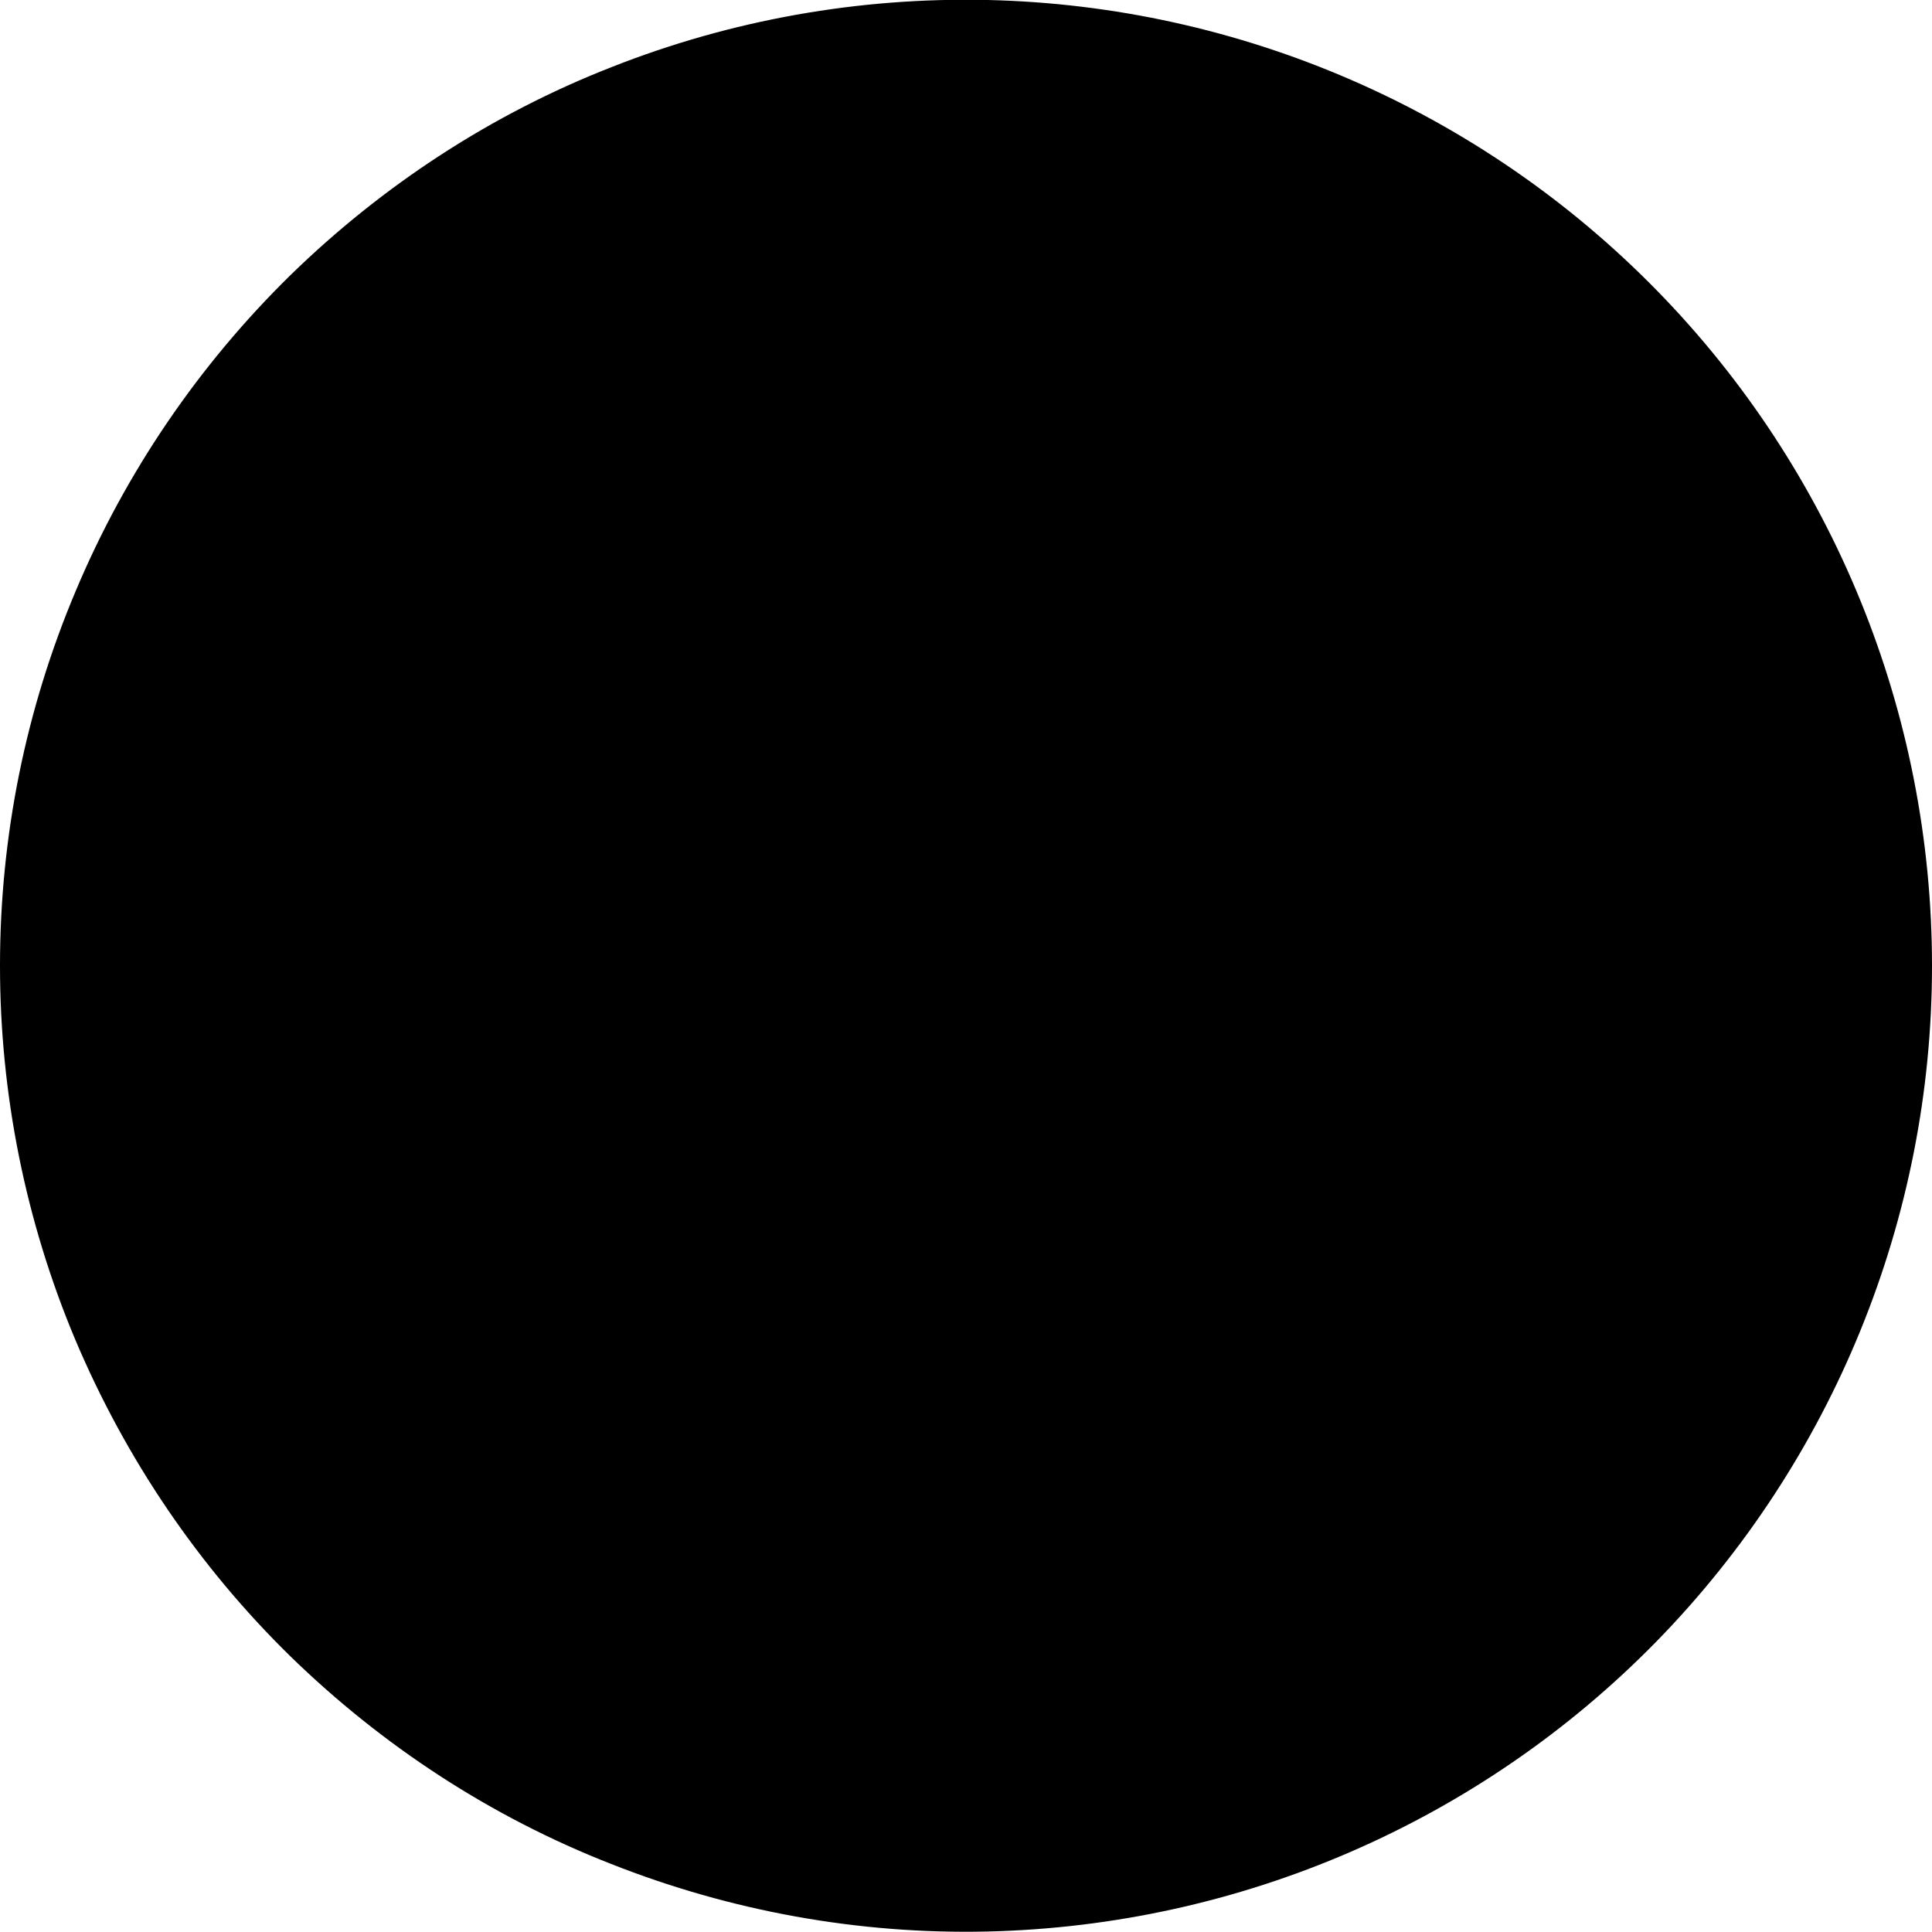 <svg width="4" height="4" viewBox="0 0 4 4" fill="none" xmlns="http://www.w3.org/2000/svg">
<path d="M2.045 -0C1.779 -0.006 1.514 0.041 1.266 0.139C1.018 0.236 0.793 0.383 0.602 0.569C0.412 0.755 0.26 0.978 0.157 1.223C0.053 1.469 6.6681e-05 1.732 6.25376e-08 1.999C-6.65559e-05 2.265 0.053 2.529 0.156 2.774C0.26 3.02 0.411 3.243 0.601 3.429C0.792 3.615 1.017 3.762 1.265 3.859C1.513 3.957 1.778 4.005 2.044 3.999C2.567 3.987 3.064 3.772 3.43 3.398C3.795 3.024 4 2.522 4 2C4 1.477 3.796 0.975 3.43 0.601C3.065 0.228 2.568 0.012 2.045 -0Z" fill="black"/>
</svg>
